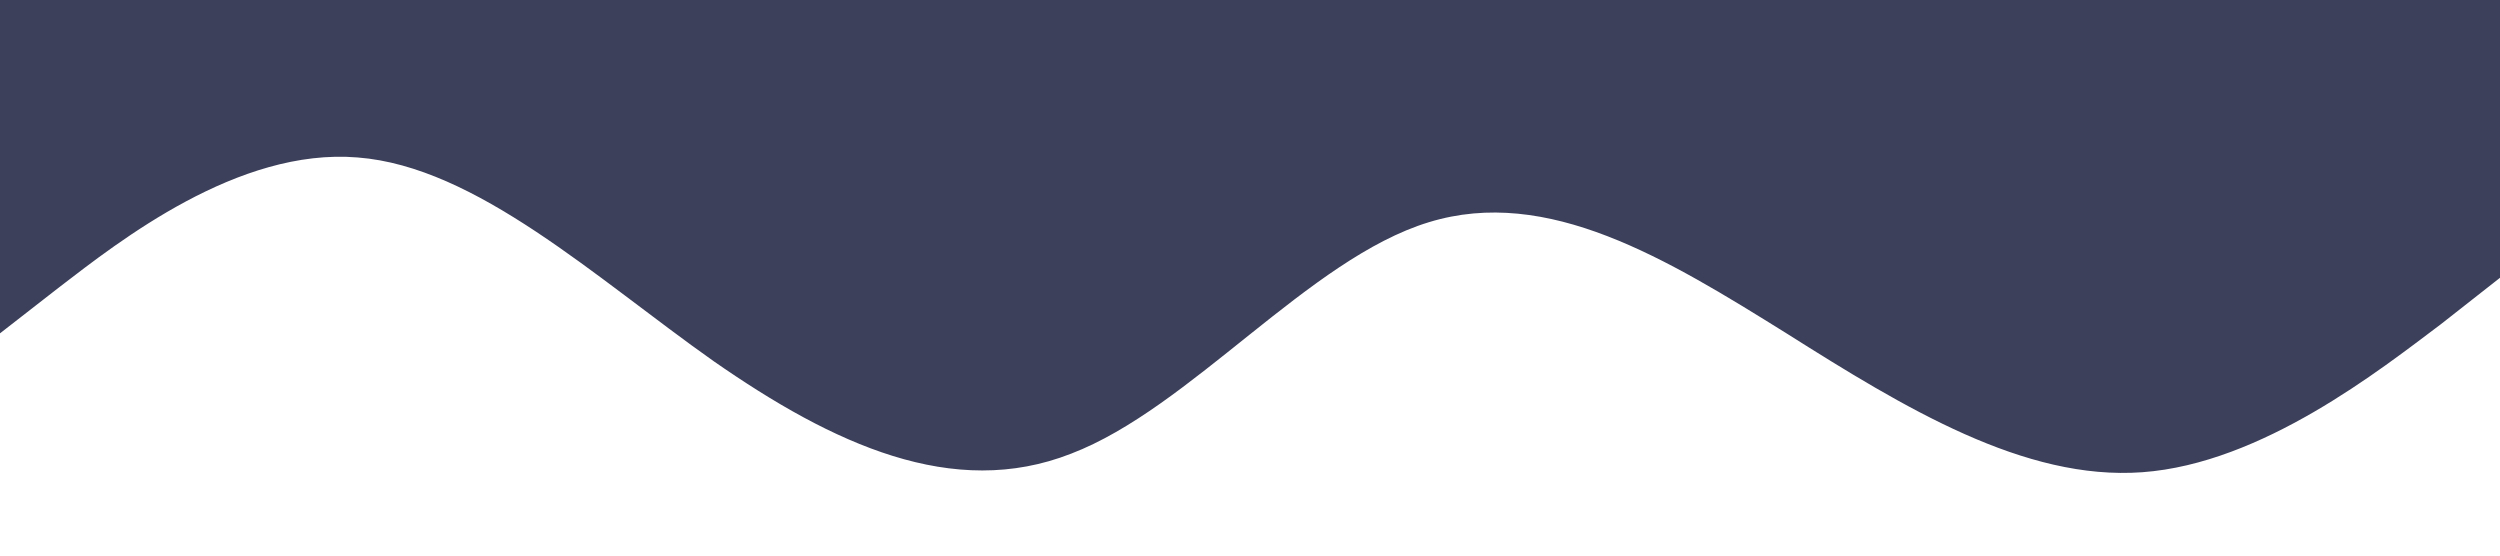 <?xml version="1.0" standalone="no"?><svg xmlns="http://www.w3.org/2000/svg" viewBox="0 0 1440 320"><path fill="#3d405b" fill-opacity="1" d="M0,192L34.3,165.3C68.6,139,137,85,206,90.7C274.3,96,343,160,411,208C480,256,549,288,617,261.3C685.7,235,754,149,823,128C891.4,107,960,149,1029,192C1097.1,235,1166,277,1234,272C1302.9,267,1371,213,1406,186.7L1440,160L1440,0L1405.7,0C1371.4,0,1303,0,1234,0C1165.7,0,1097,0,1029,0C960,0,891,0,823,0C754.3,0,686,0,617,0C548.6,0,480,0,411,0C342.9,0,274,0,206,0C137.1,0,69,0,34,0L0,0Z"></path></svg>